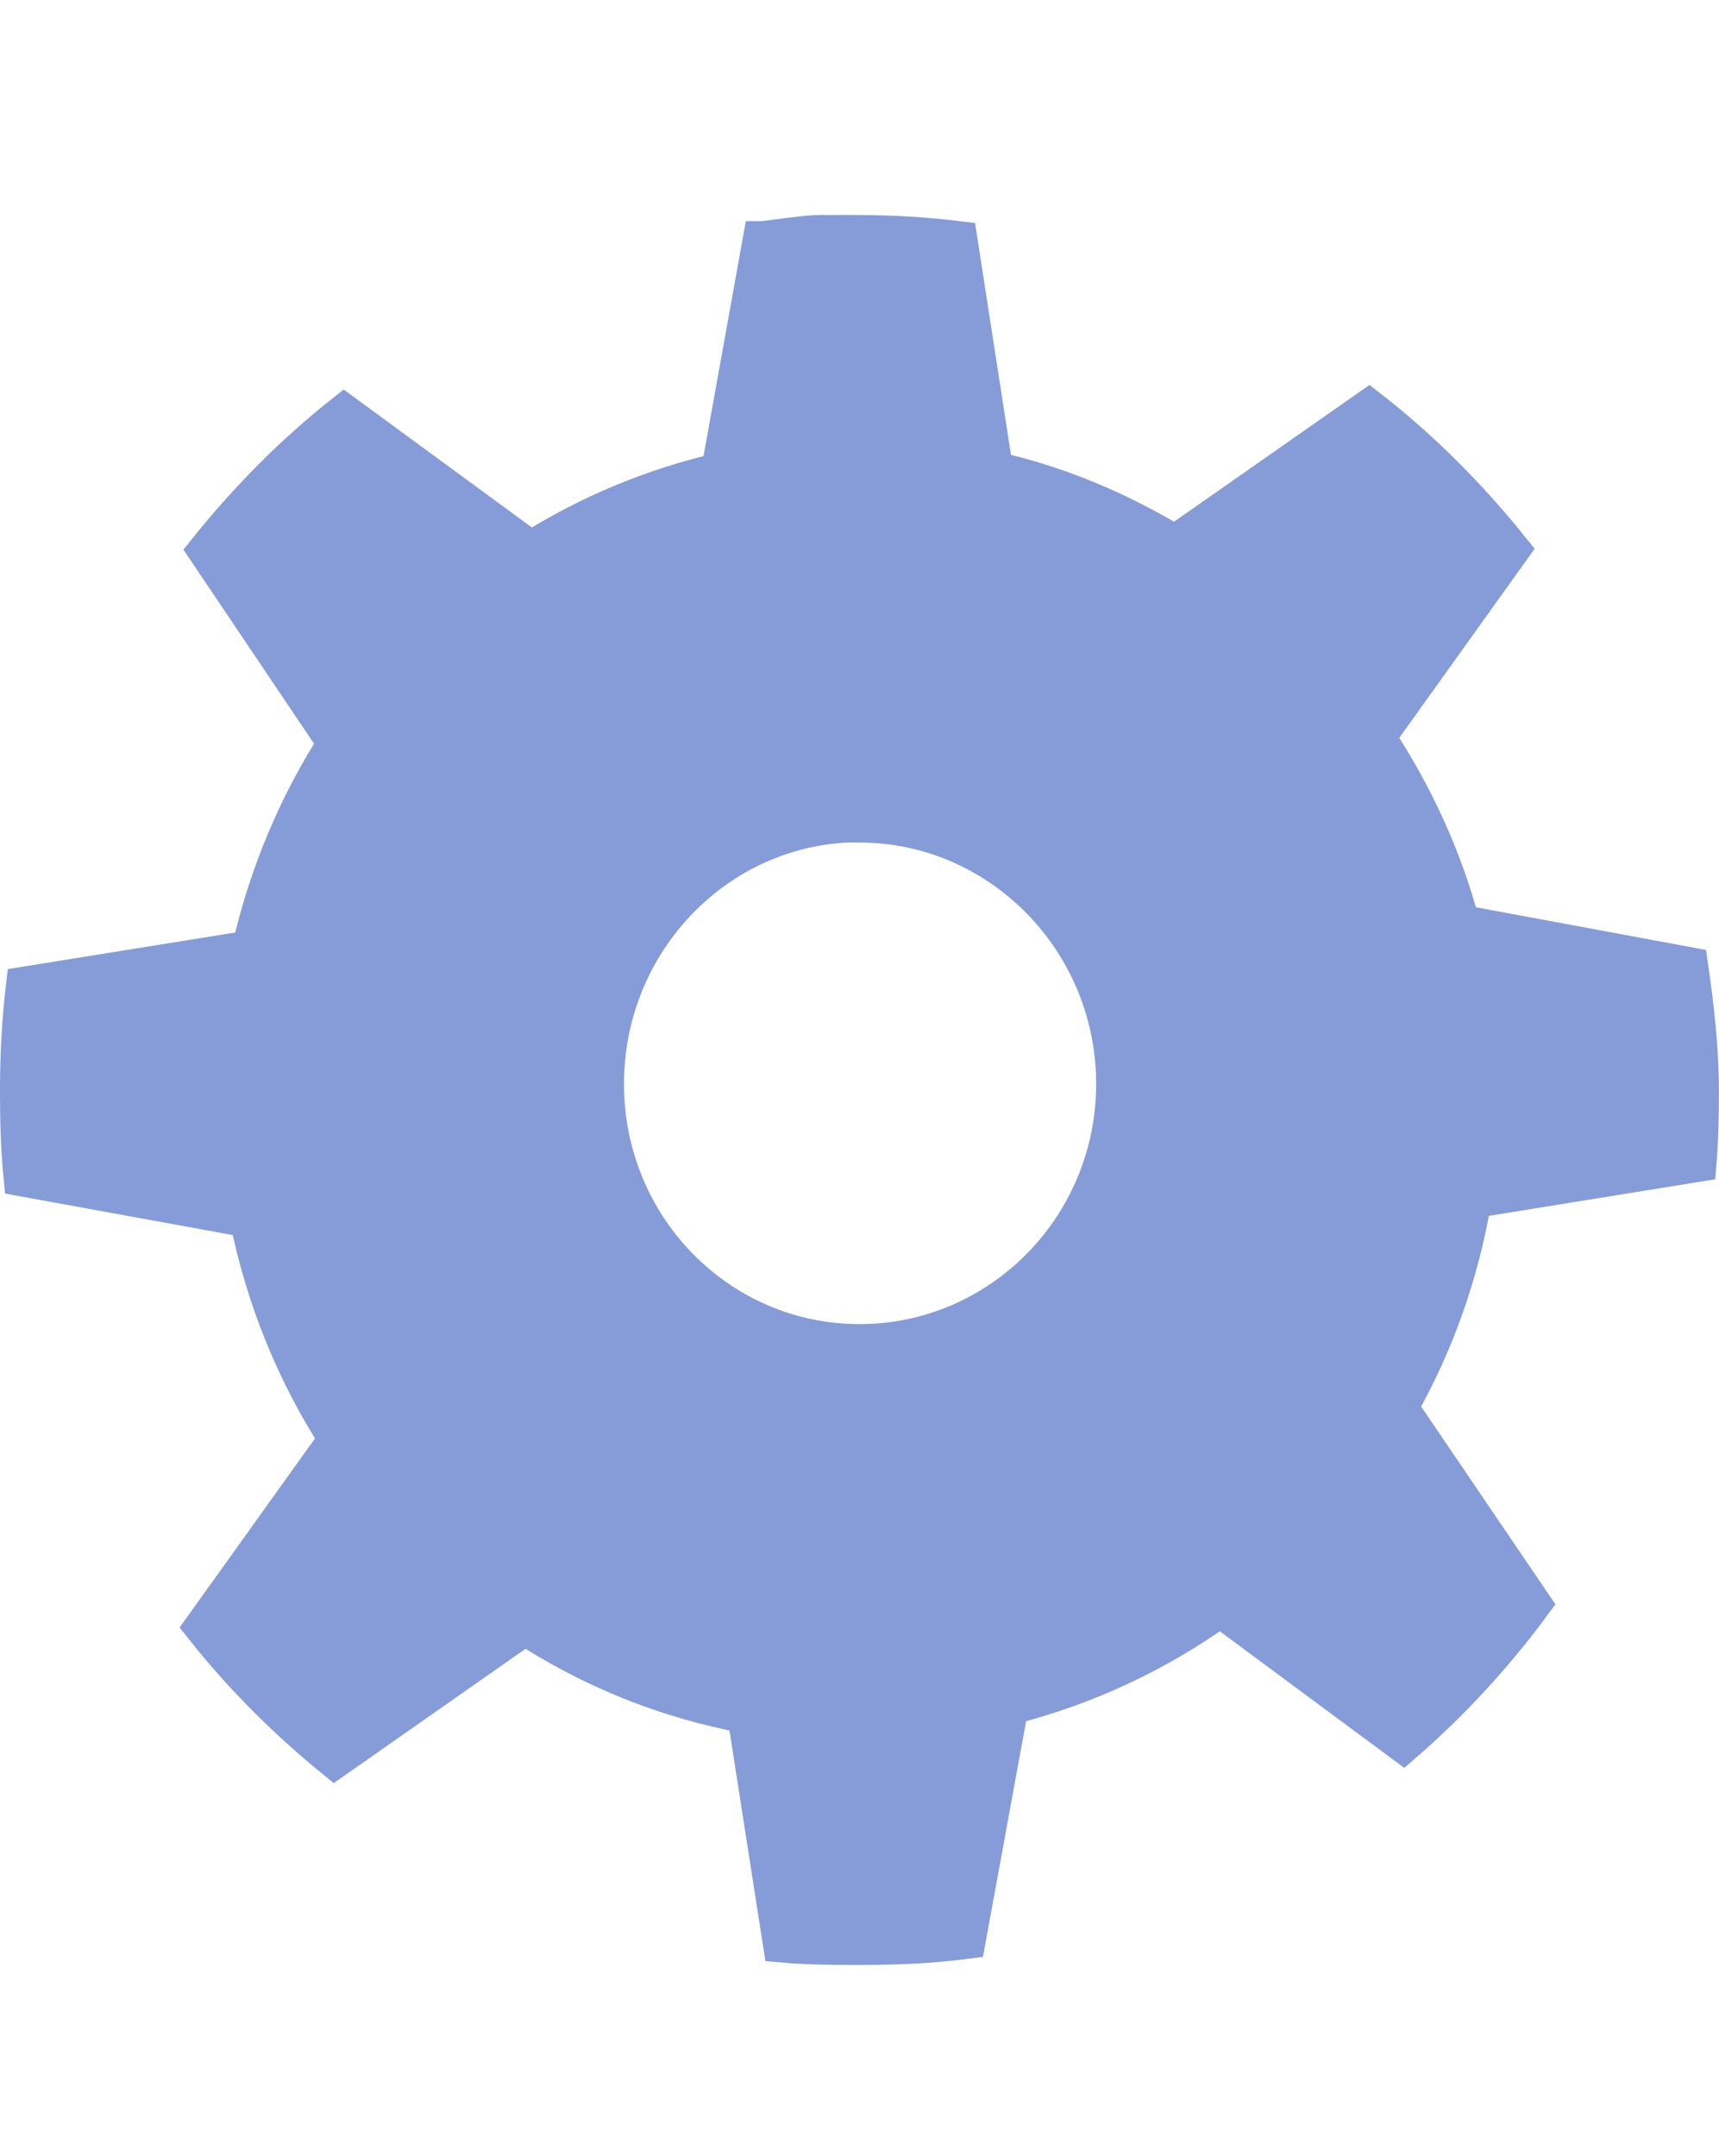 <?xml version="1.0" encoding="UTF-8" standalone="no"?>
<!-- Created with Inkscape (http://www.inkscape.org/) -->

<svg
   xmlns:svg="http://www.w3.org/2000/svg"
   xmlns="http://www.w3.org/2000/svg"
   xmlns:xlink="http://www.w3.org/1999/xlink"
   xmlns:sodipodi="http://sodipodi.sourceforge.net/DTD/sodipodi-0.dtd"
   xmlns:inkscape="http://www.inkscape.org/namespaces/inkscape"
   version="1.0"
   width="64"
   height="80.252"
   id="svg5530"
   inkscape:version="0.91 r13725"
   sodipodi:docname="code.svg">
  <sodipodi:namedview
     pagecolor="#ffffff"
     bordercolor="#666666"
     borderopacity="1"
     objecttolerance="10"
     gridtolerance="10"
     guidetolerance="10"
     inkscape:pageopacity="0"
     inkscape:pageshadow="2"
     inkscape:window-width="1095"
     inkscape:window-height="739"
     id="namedview5933"
     showgrid="false"
     inkscape:zoom="2.9407188"
     inkscape:cx="32"
     inkscape:cy="40.126244"
     inkscape:window-x="0"
     inkscape:window-y="0"
     inkscape:window-maximized="0"
     inkscape:current-layer="svg5530" />
  <defs
     id="defs5532">
    <linearGradient
       id="linearGradient3264">
      <stop
         id="stop3266"
         style="stop-color:#c9c9c9;stop-opacity:1"
         offset="0" />
      <stop
         id="stop3276"
         style="stop-color:#f8f8f8;stop-opacity:1"
         offset="0.25" />
      <stop
         id="stop3272"
         style="stop-color:#e2e2e2;stop-opacity:1"
         offset="0.5" />
      <stop
         id="stop3274"
         style="stop-color:#b0b0b0;stop-opacity:1"
         offset="0.75" />
      <stop
         id="stop3268"
         style="stop-color:#c9c9c9;stop-opacity:1"
         offset="1" />
    </linearGradient>
    <linearGradient
       x1="14.463"
       y1="12.285"
       x2="34.534"
       y2="39.685"
       id="linearGradient5470"
       xlink:href="#linearGradient3264"
       gradientUnits="userSpaceOnUse"
       gradientTransform="matrix(1.242,0,0,1.242,332.196,272.035)" />
    <linearGradient
       id="linearGradient3256">
      <stop
         id="stop3258"
         style="stop-color:#000000;stop-opacity:1"
         offset="0" />
      <stop
         id="stop3260"
         style="stop-color:#000000;stop-opacity:0"
         offset="1" />
    </linearGradient>
    <radialGradient
       cx="25.456"
       cy="39.161"
       r="19.622"
       fx="25.456"
       fy="39.161"
       id="radialGradient5468"
       xlink:href="#linearGradient3256"
       gradientUnits="userSpaceOnUse"
       gradientTransform="matrix(1,0,0,0.315,0,26.813)" />
    <linearGradient
       id="linearGradient2300">
      <stop
         id="stop2302"
         style="stop-color:#000000;stop-opacity:0.327"
         offset="0" />
      <stop
         id="stop2304"
         style="stop-color:#000000;stop-opacity:0"
         offset="1" />
    </linearGradient>
    <linearGradient
       id="linearGradient3101">
      <stop
         id="stop5900"
         style="stop-color:#000000;stop-opacity:1"
         offset="0" />
      <stop
         id="stop3105"
         style="stop-color:#000000;stop-opacity:0"
         offset="1" />
    </linearGradient>
    <filter
       x="-0.112"
       width="1.225"
       y="-0.219"
       height="1.438"
       id="filter13877">
      <feGaussianBlur
         inkscape:collect="always"
         stdDeviation="3.652"
         id="feGaussianBlur13879" />
    </filter>
    <radialGradient
       cx="14.288"
       cy="68.873"
       r="11.69"
       fx="14.288"
       fy="72.568"
       id="radialGradient5620"
       xlink:href="#linearGradient2300"
       gradientUnits="userSpaceOnUse"
       gradientTransform="matrix(1.399,-2.234445e-7,8.196178e-8,0.513,4.365,4.839)" />
    <radialGradient
       cx="25.456"
       cy="39.161"
       r="19.622"
       fx="25.456"
       fy="39.161"
       id="radialGradient5666"
       xlink:href="#linearGradient3256"
       gradientUnits="userSpaceOnUse"
       gradientTransform="matrix(1.418,0,0,0.455,-4.1,53.491)" />
    <linearGradient
       x1="14.463"
       y1="12.285"
       x2="34.534"
       y2="39.685"
       id="linearGradient5668"
       xlink:href="#linearGradient3264"
       gradientUnits="userSpaceOnUse"
       gradientTransform="matrix(1.761,0,0,1.793,-9.737,-2.365)" />
  </defs>
  <path
     d="m 30.36,8.72 c -0.66,0.046 -1.301,0.15 -1.95,0.226 l -0.044,0 -1.551,8.618 c -2.528,0.586 -4.906,1.581 -7.046,2.933 l -6.957,-5.098 c -1.881,1.487 -3.592,3.221 -5.096,5.098 l 4.83,7.174 c -1.467,2.282 -2.569,4.888 -3.19,7.625 -9.93e-5,0.013 -8.51e-5,0.043 0,0.045 l -8.419,1.354 c -0.154,1.28 -0.222,2.603 -0.222,3.925 0,1.082 0.029,2.149 0.133,3.203 l 8.419,1.534 c 0.599,2.977 1.736,5.757 3.323,8.212 l -5.007,6.993 c 1.434,1.813 3.09,3.463 4.874,4.918 l 7.09,-4.963 c 2.478,1.609 5.244,2.738 8.242,3.294 l 1.329,8.528 c 0.945,0.087 1.913,0.09 2.88,0.09 1.365,0 2.669,-0.053 3.988,-0.226 l 1.595,-8.708 c 2.847,-0.721 5.521,-1.973 7.843,-3.655 l 6.824,5.053 c 1.77,-1.533 3.388,-3.295 4.786,-5.189 l -4.963,-7.309 c 1.344,-2.364 2.275,-4.971 2.747,-7.76 l 8.375,-1.354 c 0.073,-0.89 0.089,-1.753 0.089,-2.662 0,-1.58 -0.18,-3.129 -0.399,-4.647 L 54.378,34.393 c -0.667,-2.507 -1.761,-4.846 -3.146,-6.948 l 5.007,-6.993 c -1.552,-1.933 -3.323,-3.718 -5.273,-5.234 l -7.223,5.053 C 41.667,19.021 39.433,18.061 37.007,17.518 L 35.678,8.946 c -1.21,-0.145 -2.43,-0.226 -3.678,-0.226 -0.337,0 -0.684,-0.01 -1.019,0 -0.163,0.006 -0.325,-0.01 -0.487,0 -0.044,0.003 -0.089,-0.003 -0.133,0 z m 1.152,21.928 c 0.162,-0.009 0.324,0 0.487,0 5.245,0 9.527,4.36 9.527,9.701 0,5.341 -4.282,9.656 -9.527,9.656 -5.245,0 -9.483,-4.315 -9.483,-9.656 0,-5.174 3.977,-9.441 8.995,-9.701 z"
     id="path3243"
     style="display:inline;overflow:visible;visibility:visible;fill:#859cd8;fill-opacity:1;fill-rule:nonzero;stroke:#859cd8;stroke-width:1.431;stroke-linecap:butt;stroke-linejoin:miter;stroke-miterlimit:4;stroke-dasharray:none;stroke-dashoffset:0;stroke-opacity:1;marker:none;marker-start:none;marker-mid:none;marker-end:none"
     inkscape:connector-curvature="0" />
</svg>
